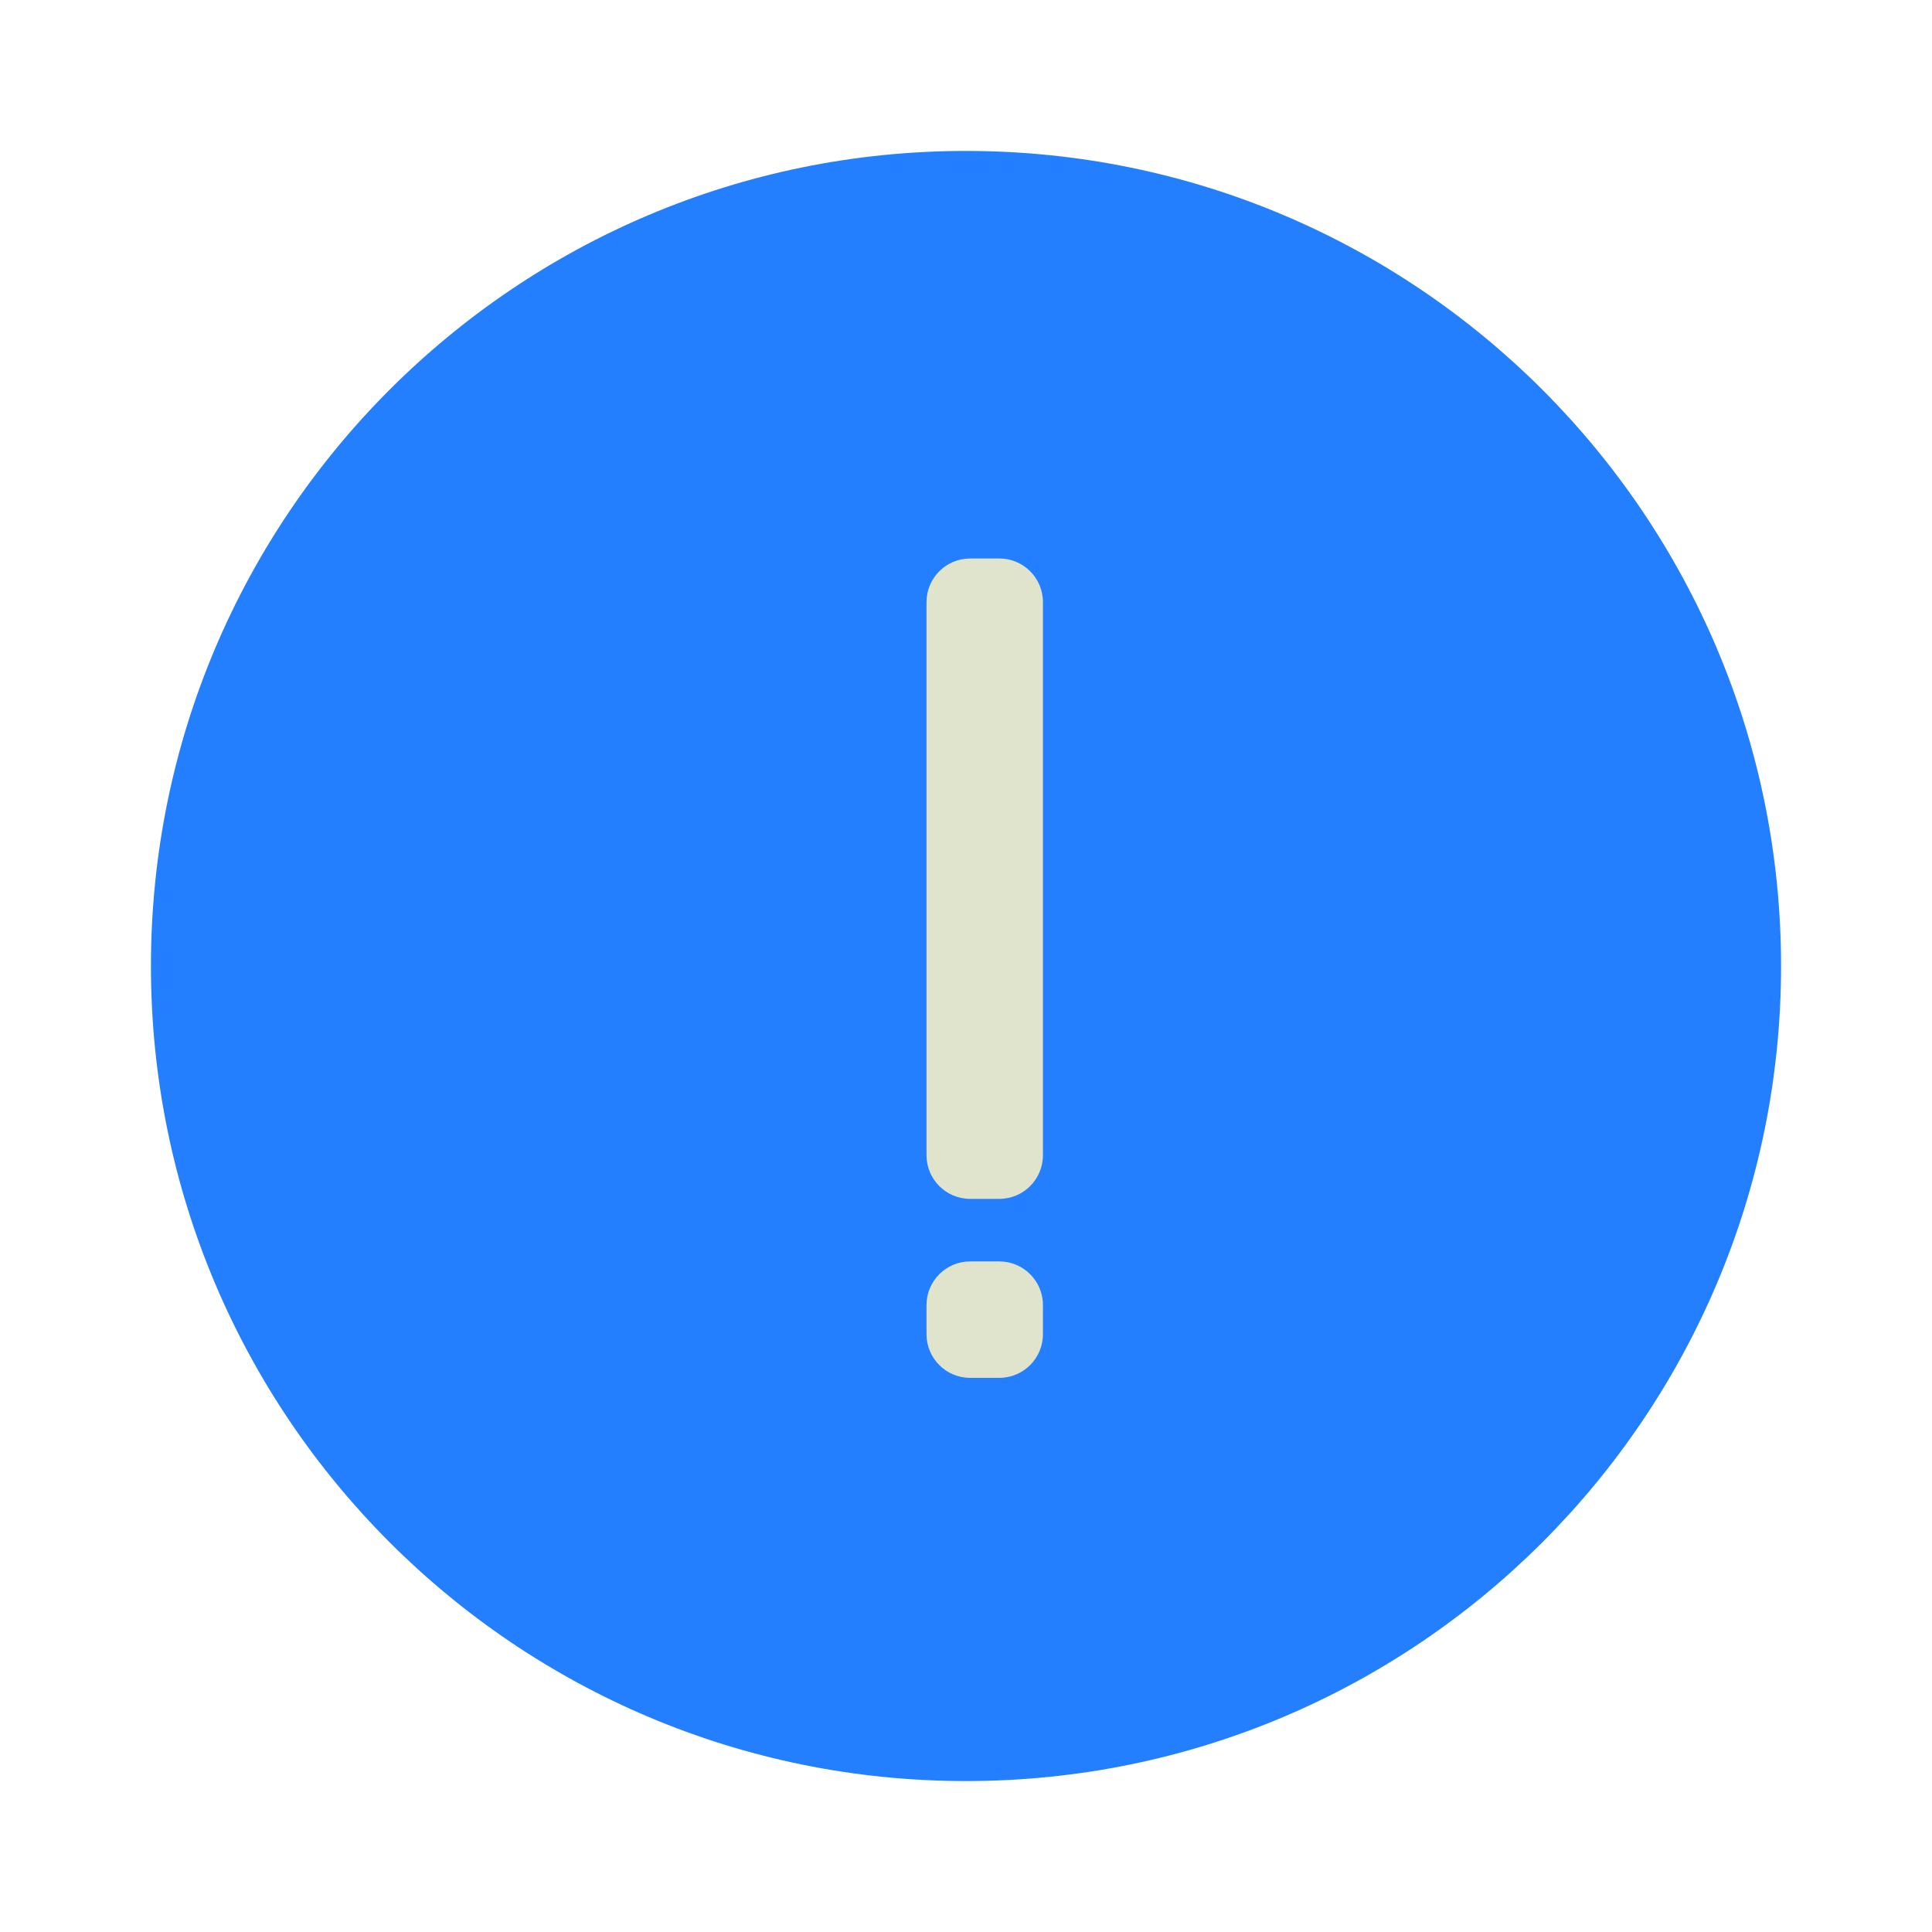 <svg width="56" height="56" viewBox="0 0 56 56" fill="none" xmlns="http://www.w3.org/2000/svg">
<path fill-rule="evenodd" clip-rule="evenodd" d="M28 4.375C14.952 4.375 4.375 14.952 4.375 28C4.375 41.048 14.952 51.625 28 51.625C41.048 51.625 51.625 41.048 51.625 28C51.625 14.952 41.048 4.375 28 4.375Z" fill="#247fff"/>
<path fill-rule="evenodd" clip-rule="evenodd" d="M28.965 34.75H28.121C27.422 34.75 26.855 34.183 26.855 33.484V17.453C26.855 16.754 27.422 16.188 28.121 16.188H28.965C29.664 16.188 30.23 16.754 30.23 17.453V33.484C30.23 34.183 29.664 34.75 28.965 34.75Z" fill="#E0E4CC"/>
<path fill-rule="evenodd" clip-rule="evenodd" d="M28.965 39.938H28.121C27.422 39.938 26.855 39.371 26.855 38.672V37.829C26.855 37.13 27.422 36.563 28.121 36.563H28.965C29.664 36.563 30.23 37.13 30.23 37.829V38.672C30.23 39.371 29.664 39.938 28.965 39.938Z" fill="#E0E4CC"/>
</svg>